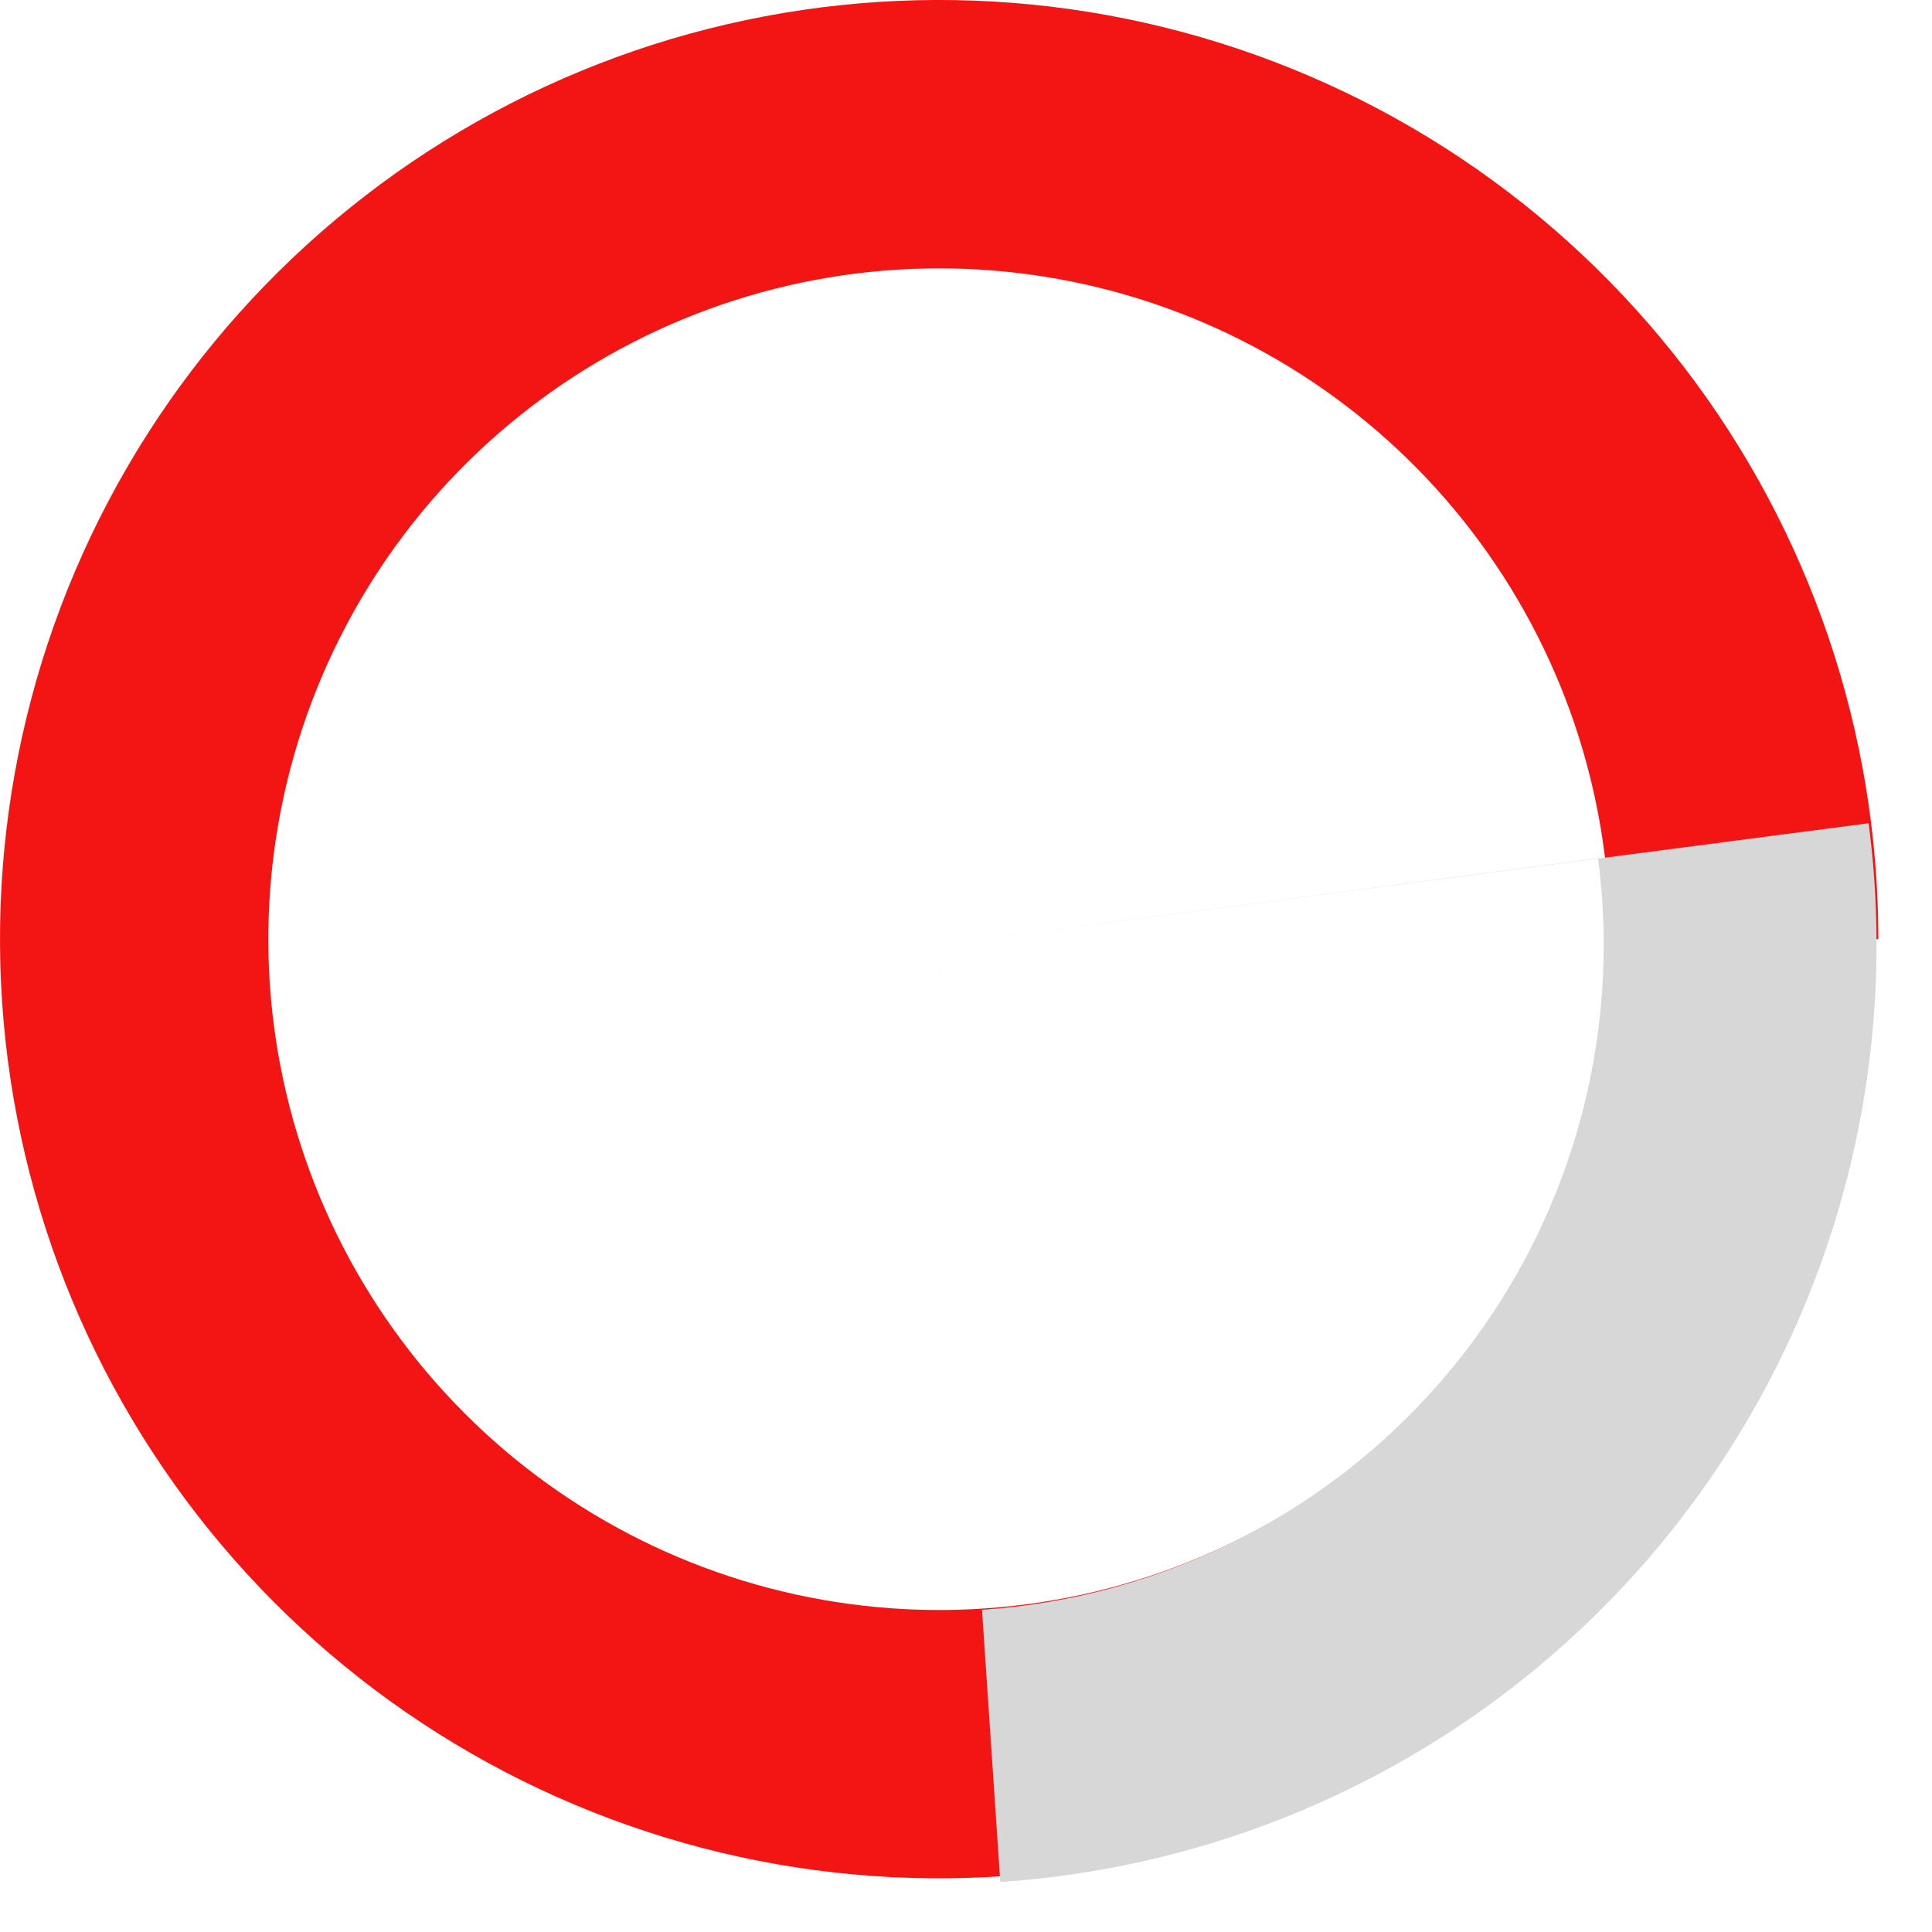 <svg width="36" height="36" viewBox="0 0 36 36" fill="none" xmlns="http://www.w3.org/2000/svg">
<g clip-path="url(#clip0_499_4489)">
<path fill-rule="evenodd" clip-rule="evenodd" d="M31.387 6.851C33.73 9.907 35 13.65 35 17.5H17.5L17.5 17.5H30C30 14.75 29.093 12.076 27.419 9.894C25.746 7.711 23.399 6.142 20.743 5.428C18.087 4.715 15.27 4.897 12.728 5.947C10.186 6.997 8.061 8.855 6.683 11.235C5.305 13.615 4.75 16.383 5.104 19.111C5.459 21.838 6.702 24.372 8.643 26.321C10.584 28.27 13.113 29.524 15.839 29.889C18.565 30.255 21.335 29.711 23.721 28.342L26.209 32.679C22.869 34.595 18.991 35.356 15.175 34.845C11.359 34.333 7.818 32.577 5.101 29.849C2.384 27.121 0.642 23.573 0.146 19.755C-0.35 15.937 0.427 12.061 2.356 8.73C4.286 5.398 7.261 2.795 10.819 1.325C14.378 -0.145 18.322 -0.4 22.041 0.599C25.759 1.598 29.044 3.796 31.387 6.851Z" fill="#F31414"/>
<path fill-rule="evenodd" clip-rule="evenodd" d="M25.477 33.166C23.351 34.261 21.024 34.908 18.639 35.068L17.466 17.607L17.667 17.581L17.467 17.608L18.298 29.996C19.991 29.882 21.643 29.423 23.151 28.646C24.66 27.869 25.993 26.791 27.069 25.479C28.145 24.167 28.94 22.648 29.406 21.016C29.871 19.386 29.998 17.679 29.778 15.998L34.819 15.34C35.129 17.71 34.95 20.119 34.292 22.418C33.635 24.717 32.514 26.857 30.998 28.705C29.482 30.554 27.603 32.072 25.477 33.166ZM17.667 17.581L29.778 15.998C29.778 15.996 29.778 15.994 29.777 15.992L17.667 17.581Z" fill="#D7D7D7"/>
</g>
<defs>
<clipPath id="clip0_499_4489">
<rect width="36" height="36" fill="white"/>
</clipPath>
</defs>
</svg>
